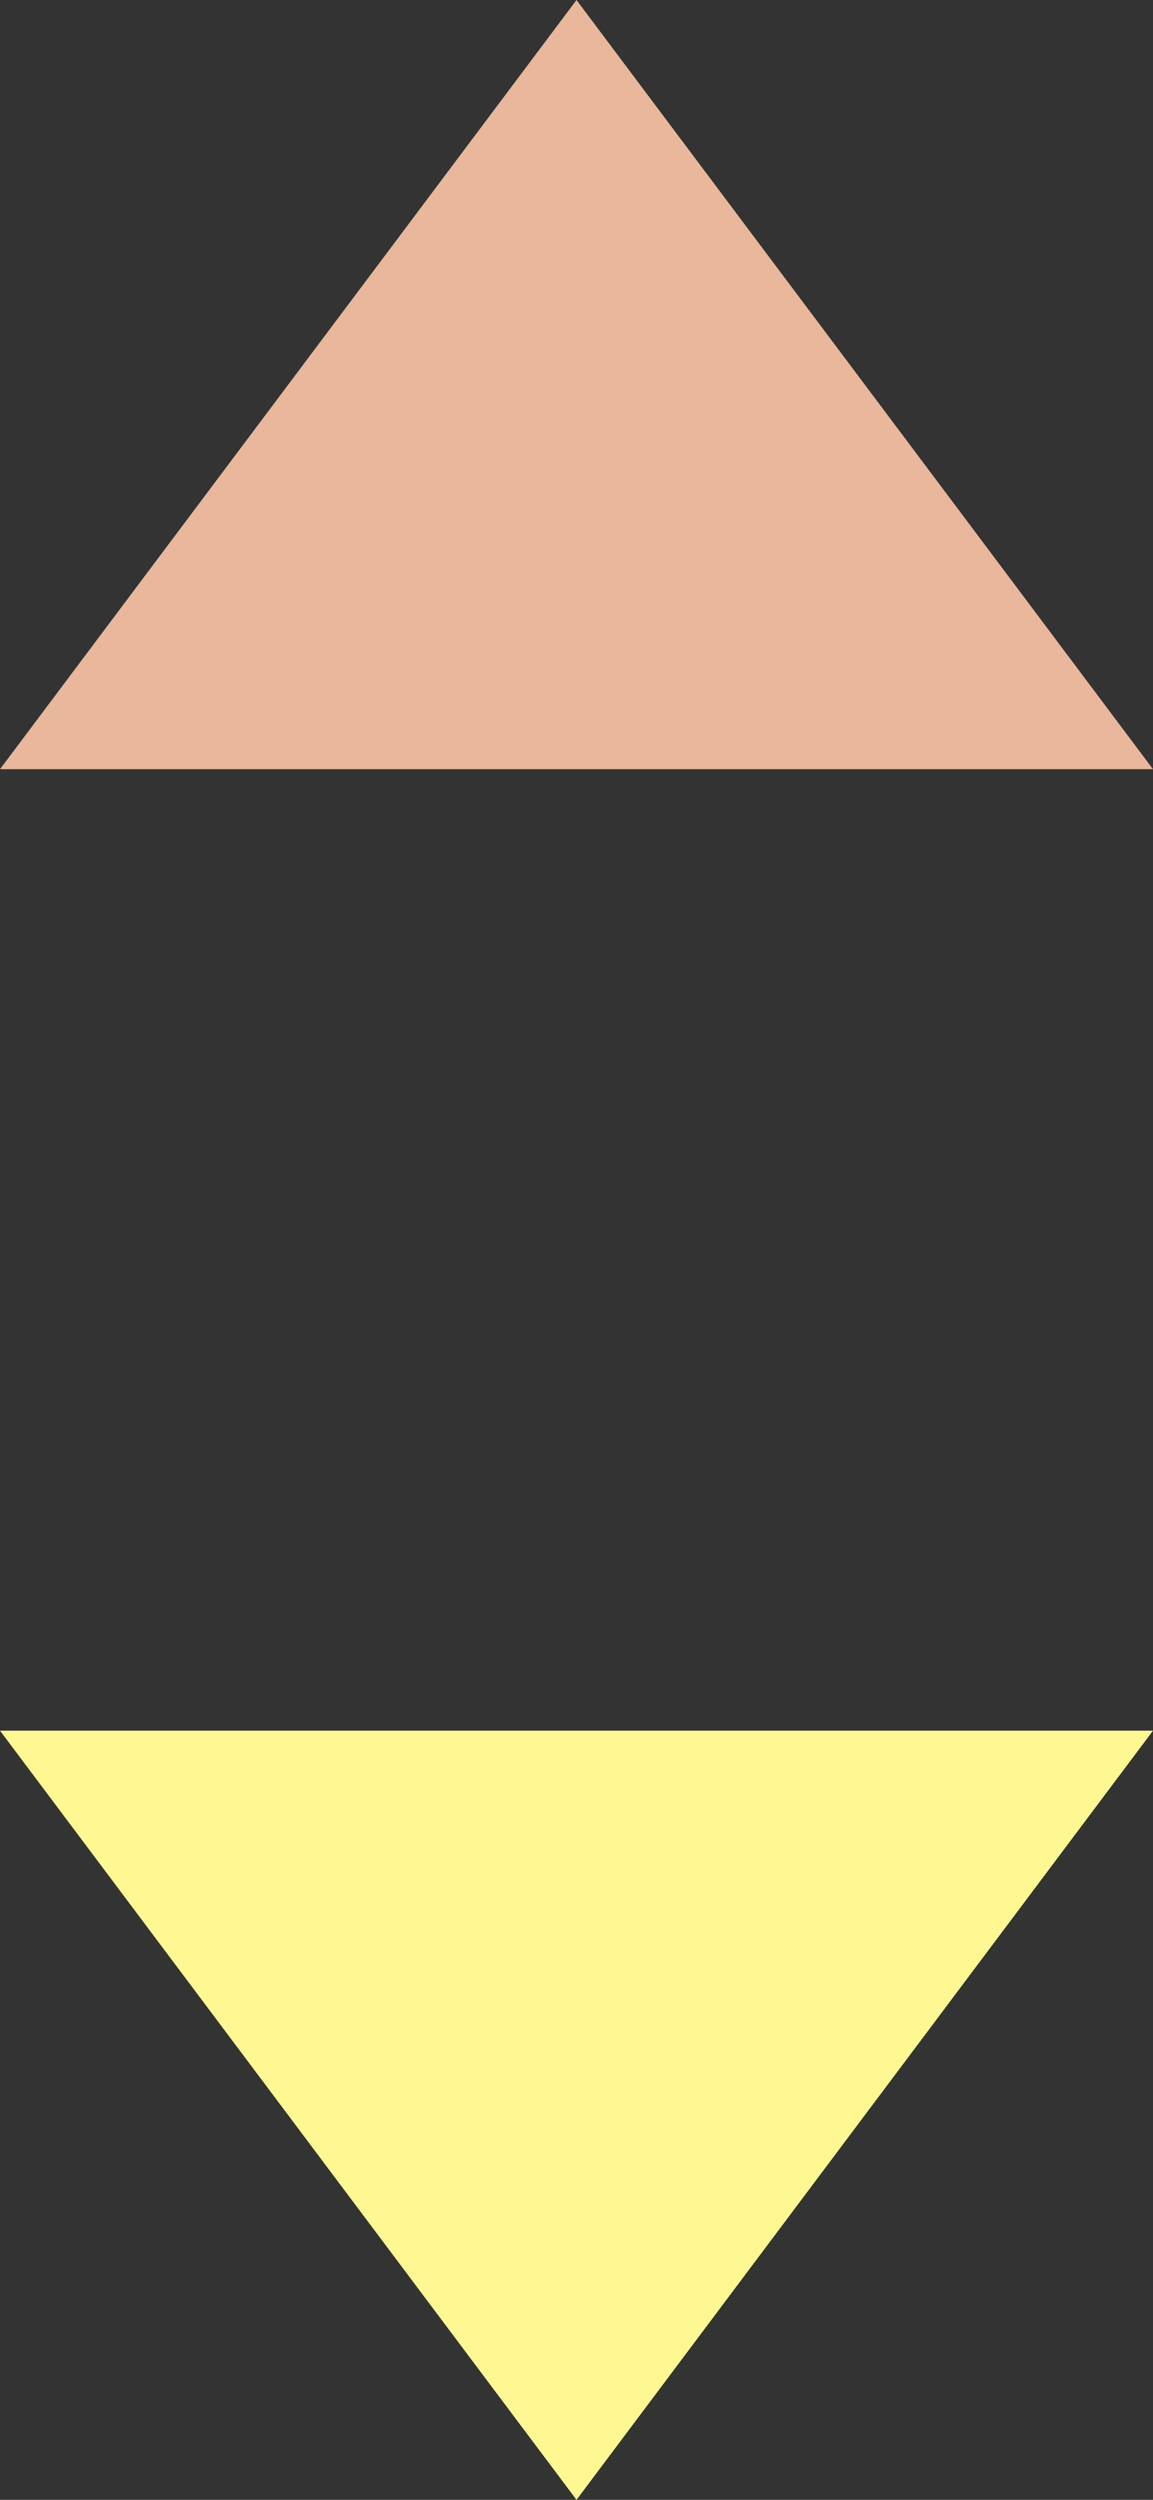 <svg xmlns="http://www.w3.org/2000/svg" width="6" height="13" viewBox="0 0 6 13">
  <rect x="0" y="0" width="6" height="13" fill="#333333" stroke="none"/>
  <g id="ic-sort-down" transform="translate(-610 -422)">
    <path id="Polygon_2" data-name="Polygon 2" d="M3,0,6,4H0Z" transform="translate(610 422)" fill="#e9b79b"/>
    <path id="Polygon_3" data-name="Polygon 3" d="M3,0,6,4H0Z" transform="translate(616 435) rotate(180)" fill="#fff892"/>
  </g>
</svg>
